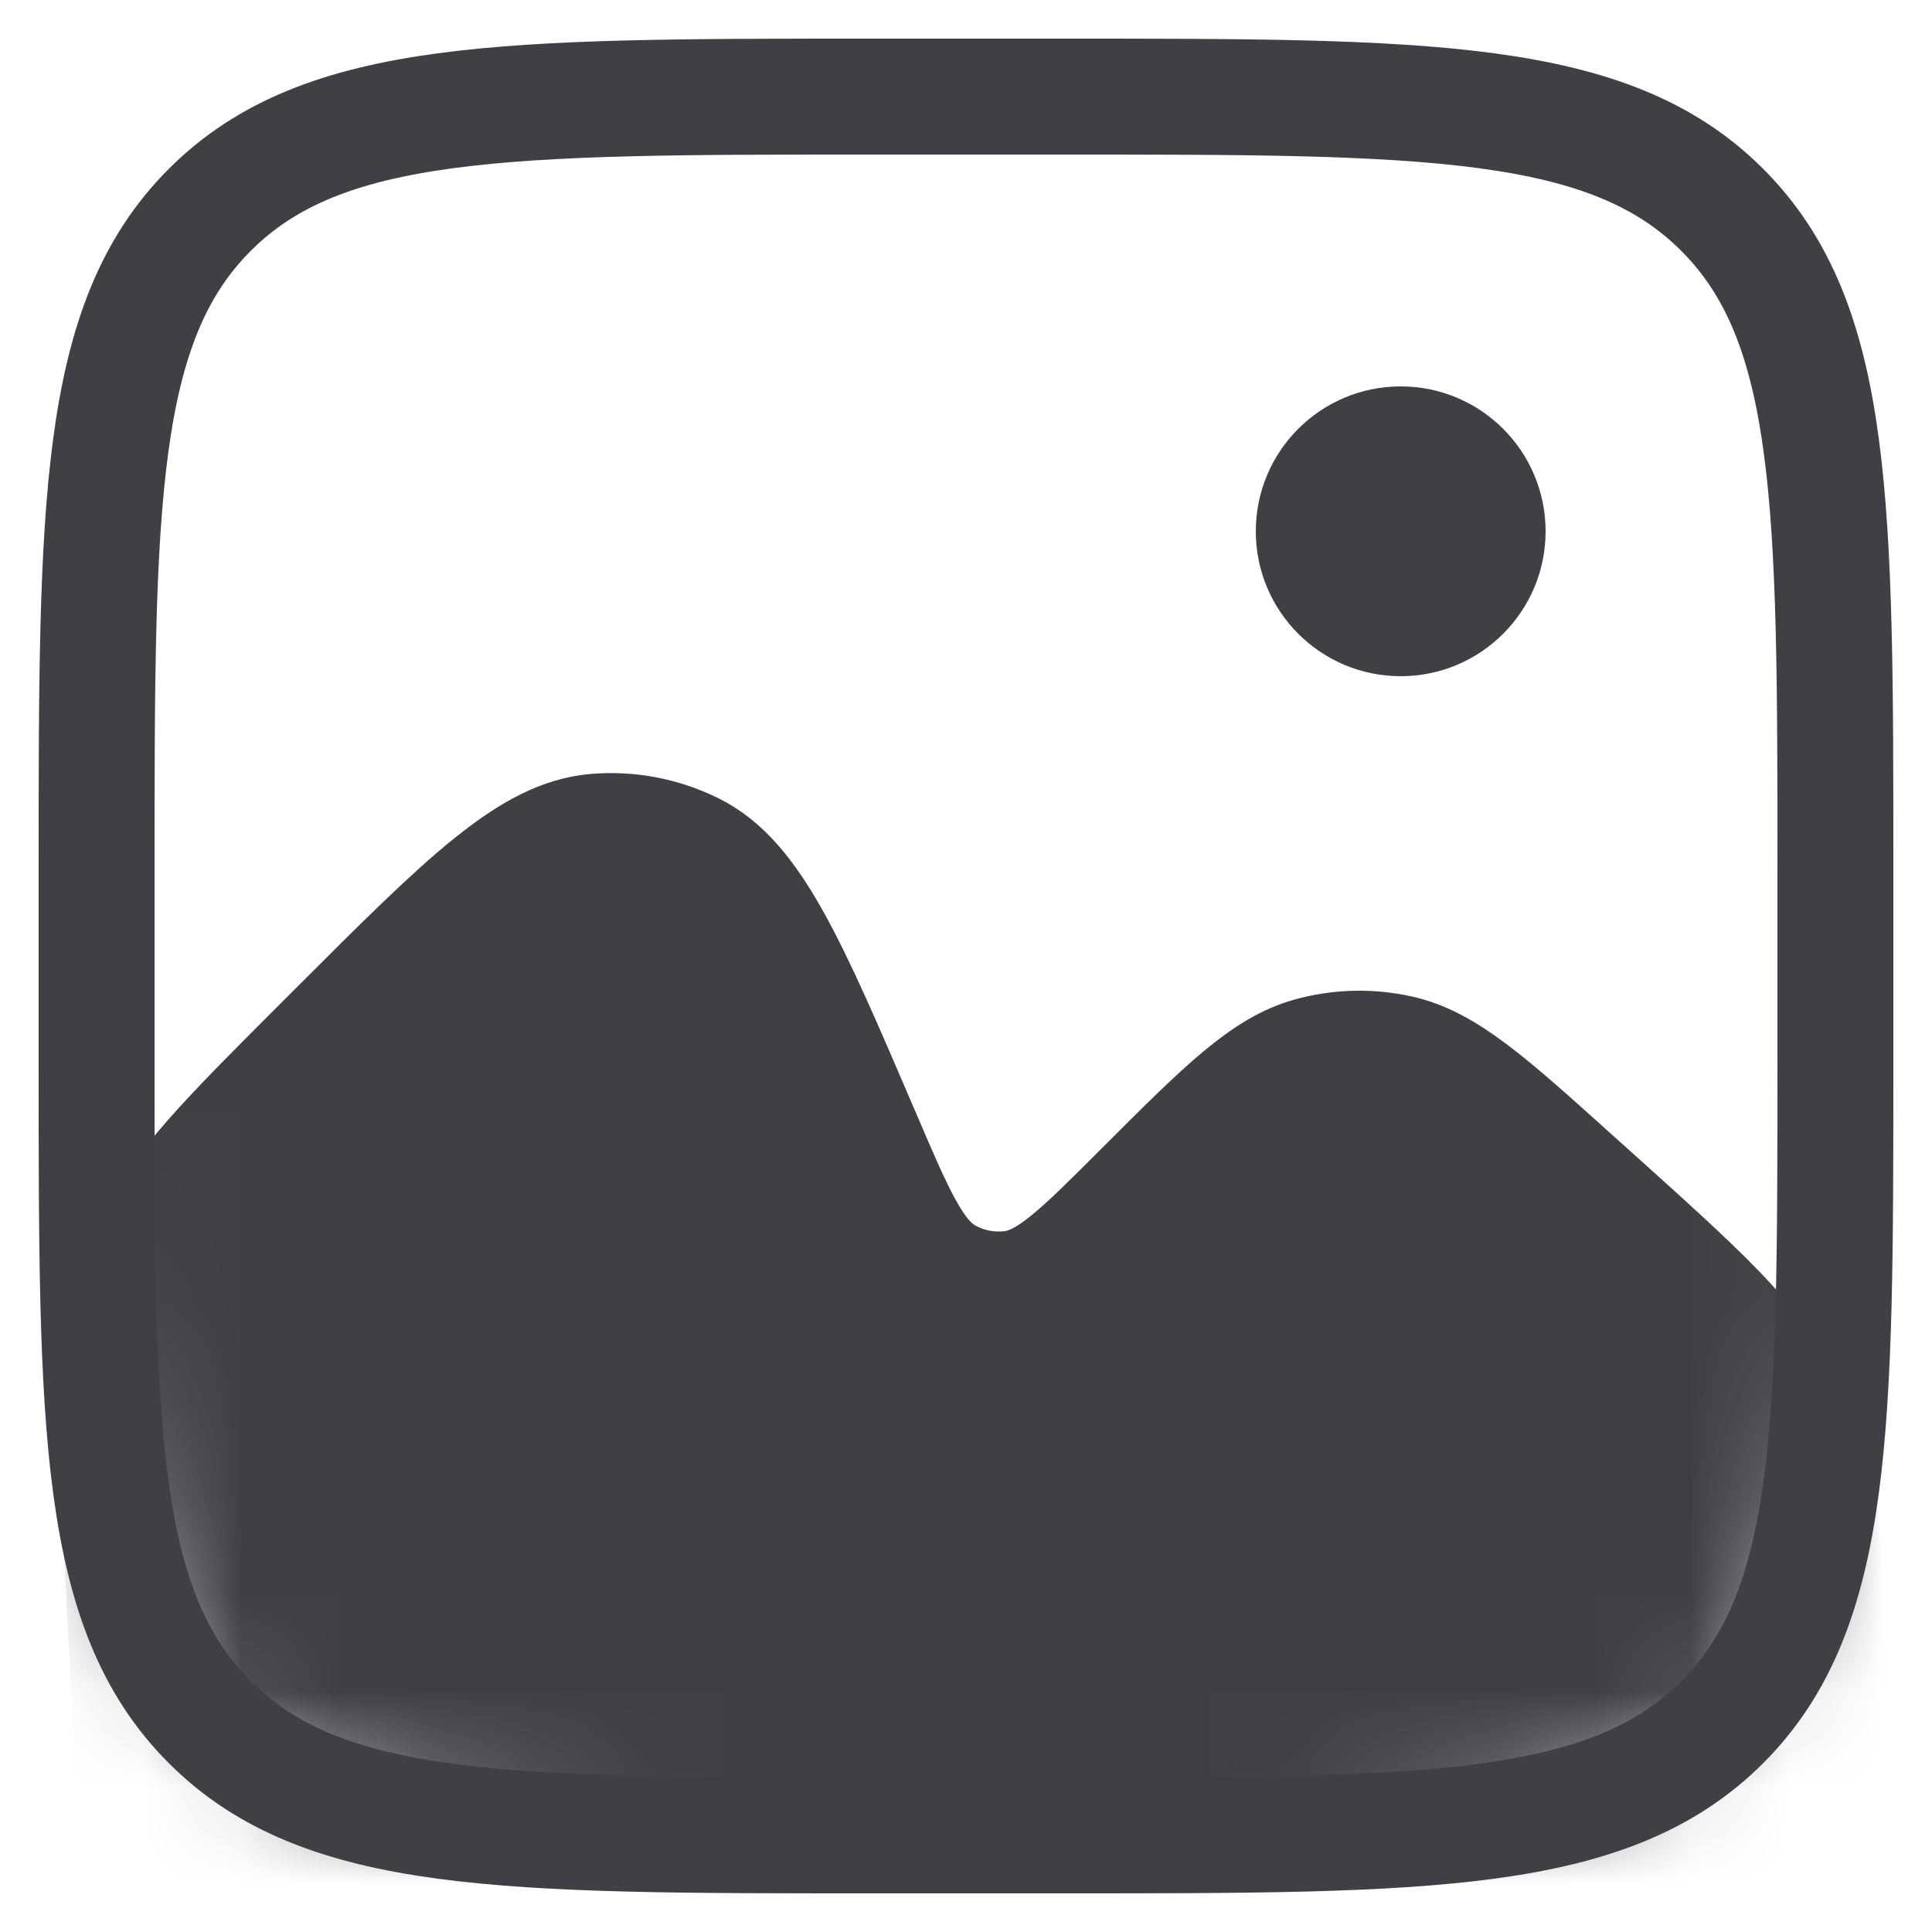 <svg width="20" height="20" viewBox="0 0 20 20" fill="none" xmlns="http://www.w3.org/2000/svg">
    <mask id="mask0_0_1" style="mask-type:alpha" maskUnits="userSpaceOnUse" x="1" y="1" width="18" height="18">
        <path d="M1 9C1 5.229 1 3.343 2.172 2.172C3.343 1 5.229 1 9 1H11C14.771 1 16.657 1 17.828 2.172C19 3.343 19 5.229 19 9V11C19 14.771 19 16.657 17.828 17.828C16.657 19 14.771 19 11 19H9C5.229 19 3.343 19 2.172 17.828C1 16.657 1 14.771 1 11V9Z"
              fill="#273B4A"/>
    </mask>
    <g mask="url(#mask0_0_1)">
        <path d="M3.41 10.59L3.257 10.743C2.276 11.723 1.786 12.214 1.493 12.816C1.391 13.025 1.307 13.243 1.243 13.466C1.058 14.11 1.095 14.803 1.168 16.188L1.5 22.5H19V17.757C19 16.306 19 15.58 18.761 14.921C18.696 14.74 18.618 14.565 18.528 14.396C18.197 13.777 17.658 13.292 16.579 12.321L16.364 12.128C15.468 11.321 15.02 10.918 14.508 10.804C14.186 10.732 13.852 10.741 13.535 10.829C13.03 10.97 12.603 11.397 11.751 12.249C11.118 12.882 10.802 13.198 10.463 13.241C10.252 13.267 10.038 13.226 9.853 13.123C9.553 12.957 9.374 12.54 9.017 11.705C8.256 9.93 7.876 9.043 7.222 8.715C6.892 8.55 6.524 8.479 6.157 8.51C5.428 8.572 4.756 9.244 3.41 10.59L3.41 10.59Z"
              fill="#3F3F46" stroke="#3F3F46"/>
    </g>
    <path d="M1 9C1 5.229 1 3.343 2.172 2.172C3.343 1 5.229 1 9 1H11C14.771 1 16.657 1 17.828 2.172C19 3.343 19 5.229 19 9V11C19 14.771 19 16.657 17.828 17.828C16.657 19 14.771 19 11 19H9C5.229 19 3.343 19 2.172 17.828C1 16.657 1 14.771 1 11V9Z"
          stroke="#3F3F46" stroke-width="1.2"/>
    <circle cx="14.5" cy="5.5" r="1.5" fill="#3F3F46"/>
</svg>

